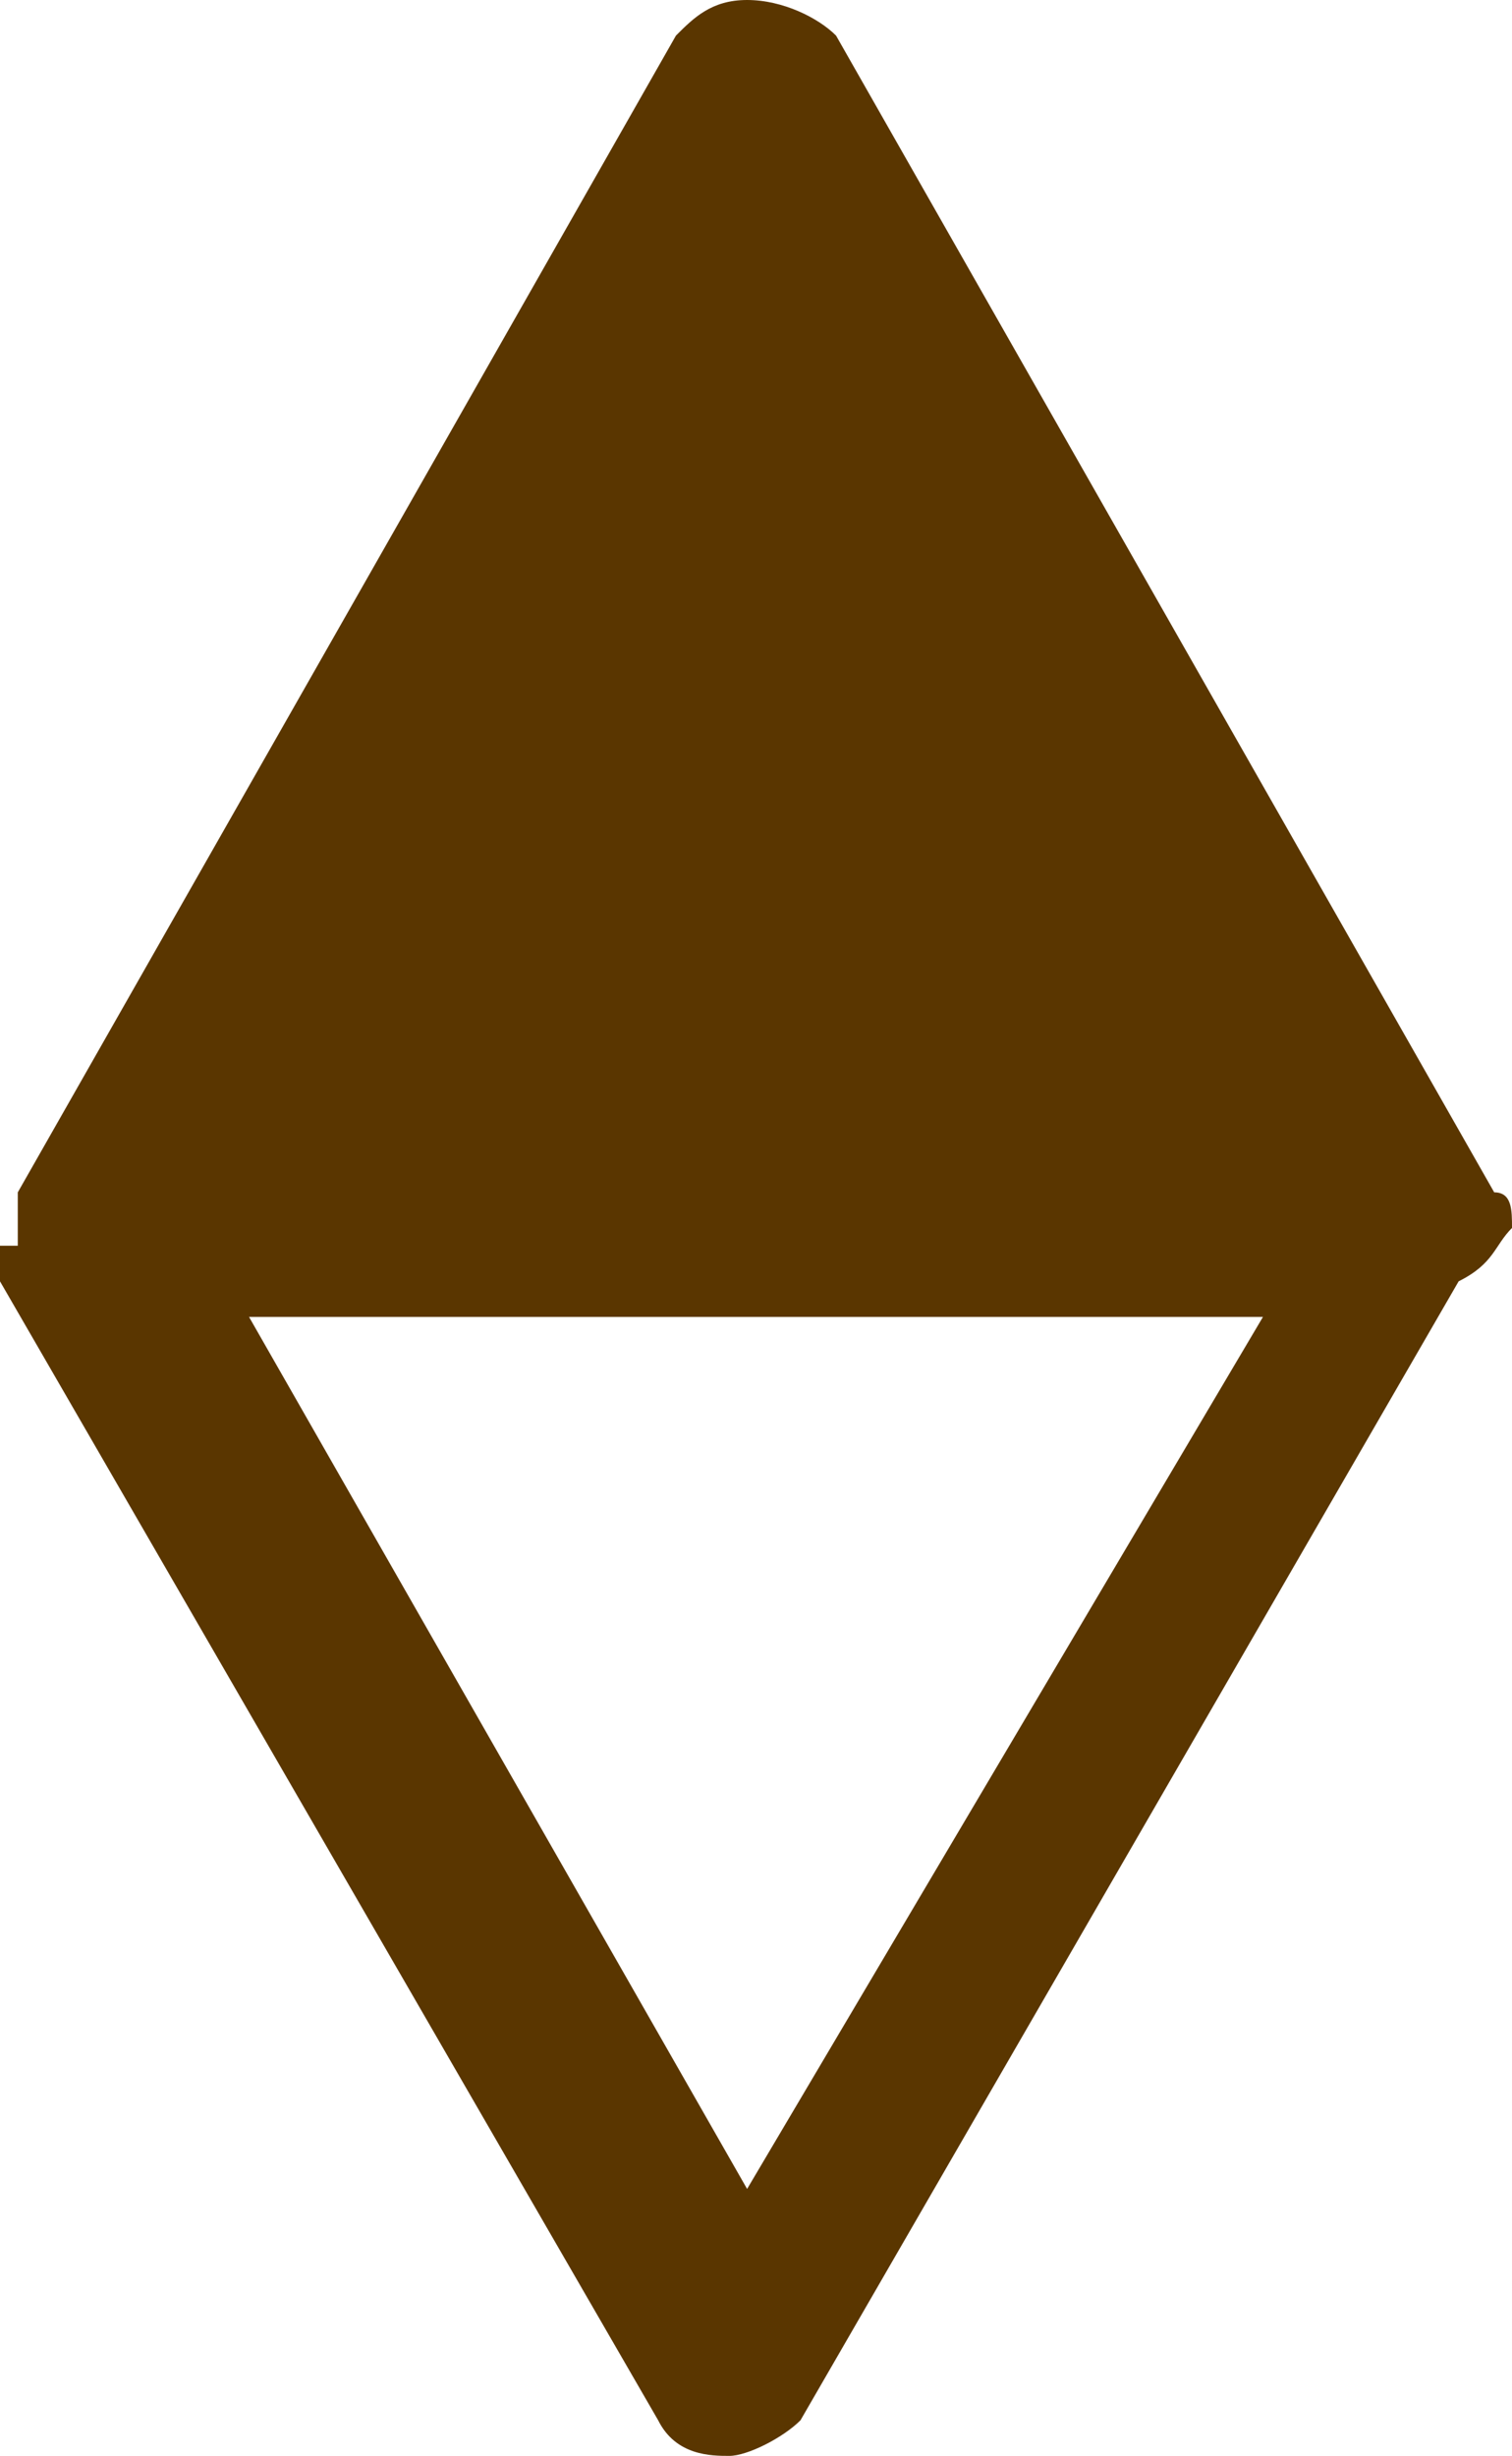 <svg xmlns="http://www.w3.org/2000/svg" width="8.5" height="13.8" viewBox="0 0 8.5 13.8"><path fill="#5A3600" d="M8.5 6.9s-.1-.1 0 0c0-.1 0-.2-.1-.2L4.7.2C4.6.1 4.4 0 4.2 0s-.3.1-.4.2L.1 6.7V7H0v.2l3.7 6.4c.1.2.3.2.4.2s.3-.1.4-.2l3.7-6.4c.2-.1.2-.2.3-.3-.1.1 0 0 0 0zm-4.3 5.4L1.4 7.4h5.7l-2.9 4.9z"/></svg>